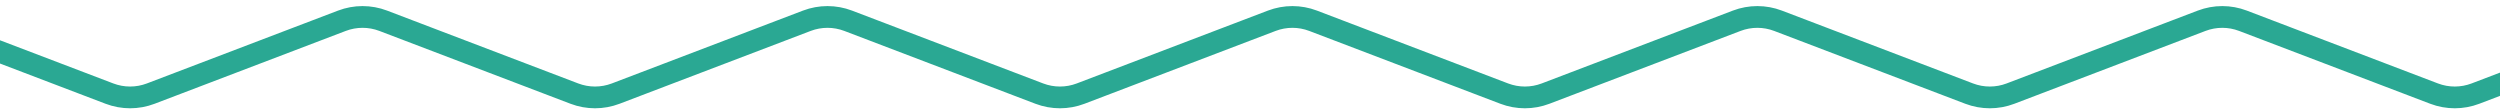 <svg width="345" height="15" viewBox="0 0 345 15" fill="none" xmlns="http://www.w3.org/2000/svg">
<path d="M499.16 1.779L469.928 12.918C468.094 13.617 466.066 13.617 464.231 12.918L437.848 2.864C436.013 2.165 433.985 2.165 432.151 2.864L405.768 12.918C403.933 13.617 401.905 13.617 400.07 12.918L373.687 2.864C371.852 2.165 369.825 2.165 367.99 2.864L341.607 12.918C339.772 13.617 337.744 13.617 335.909 12.918L309.526 2.864C307.692 2.165 305.664 2.165 303.829 2.864L277.446 12.918C275.611 13.617 273.583 13.617 271.748 12.918L245.365 2.864C243.531 2.165 241.503 2.165 239.668 2.864L213.285 12.918C211.45 13.617 209.422 13.617 207.588 12.918L181.204 2.864C179.37 2.165 177.342 2.165 175.507 2.864L149.124 12.918C147.289 13.617 145.261 13.617 143.427 12.918L117.044 2.864C115.209 2.165 113.181 2.165 111.346 2.864L84.963 12.918C83.128 13.617 81.1 13.617 79.266 12.918L52.883 2.864C51.048 2.165 49.02 2.165 47.185 2.864L20.802 12.918C18.967 13.617 16.94 13.617 15.105 12.918L-11.278 2.864C-13.113 2.165 -15.141 2.165 -16.976 2.864L-43.359 12.918C-45.193 13.617 -47.221 13.617 -49.056 12.918L-75.439 2.864C-77.274 2.165 -79.302 2.165 -81.136 2.864L-107.52 12.918C-109.354 13.617 -111.382 13.617 -113.217 12.918L-139.6 2.864C-141.435 2.165 -143.463 2.165 -145.297 2.864L-171.68 12.918C-173.515 13.617 -175.543 13.617 -177.378 12.918L-203.761 2.864C-205.596 2.165 -207.623 2.165 -209.458 2.864L-235.841 12.918C-237.676 13.617 -239.704 13.617 -241.539 12.918L-267.922 2.864C-269.756 2.165 -271.784 2.165 -273.619 2.864L-300.002 12.918C-301.837 13.617 -303.865 13.617 -305.699 12.918L-332.083 2.864C-333.917 2.165 -335.945 2.165 -337.78 2.864L-364.163 12.918C-365.998 13.617 -368.026 13.617 -369.86 12.918L-396.243 2.864C-398.078 2.165 -400.106 2.165 -401.941 2.864L-428.324 12.918C-430.159 13.617 -432.186 13.617 -434.021 12.918L-460.404 2.864C-462.239 2.165 -464.267 2.165 -466.102 2.864L-492.485 12.918C-494.319 13.617 -496.347 13.617 -498.182 12.918L-527.414 1.779" stroke="#2AA893" stroke-width="3" stroke-miterlimit="10"/>
</svg>
